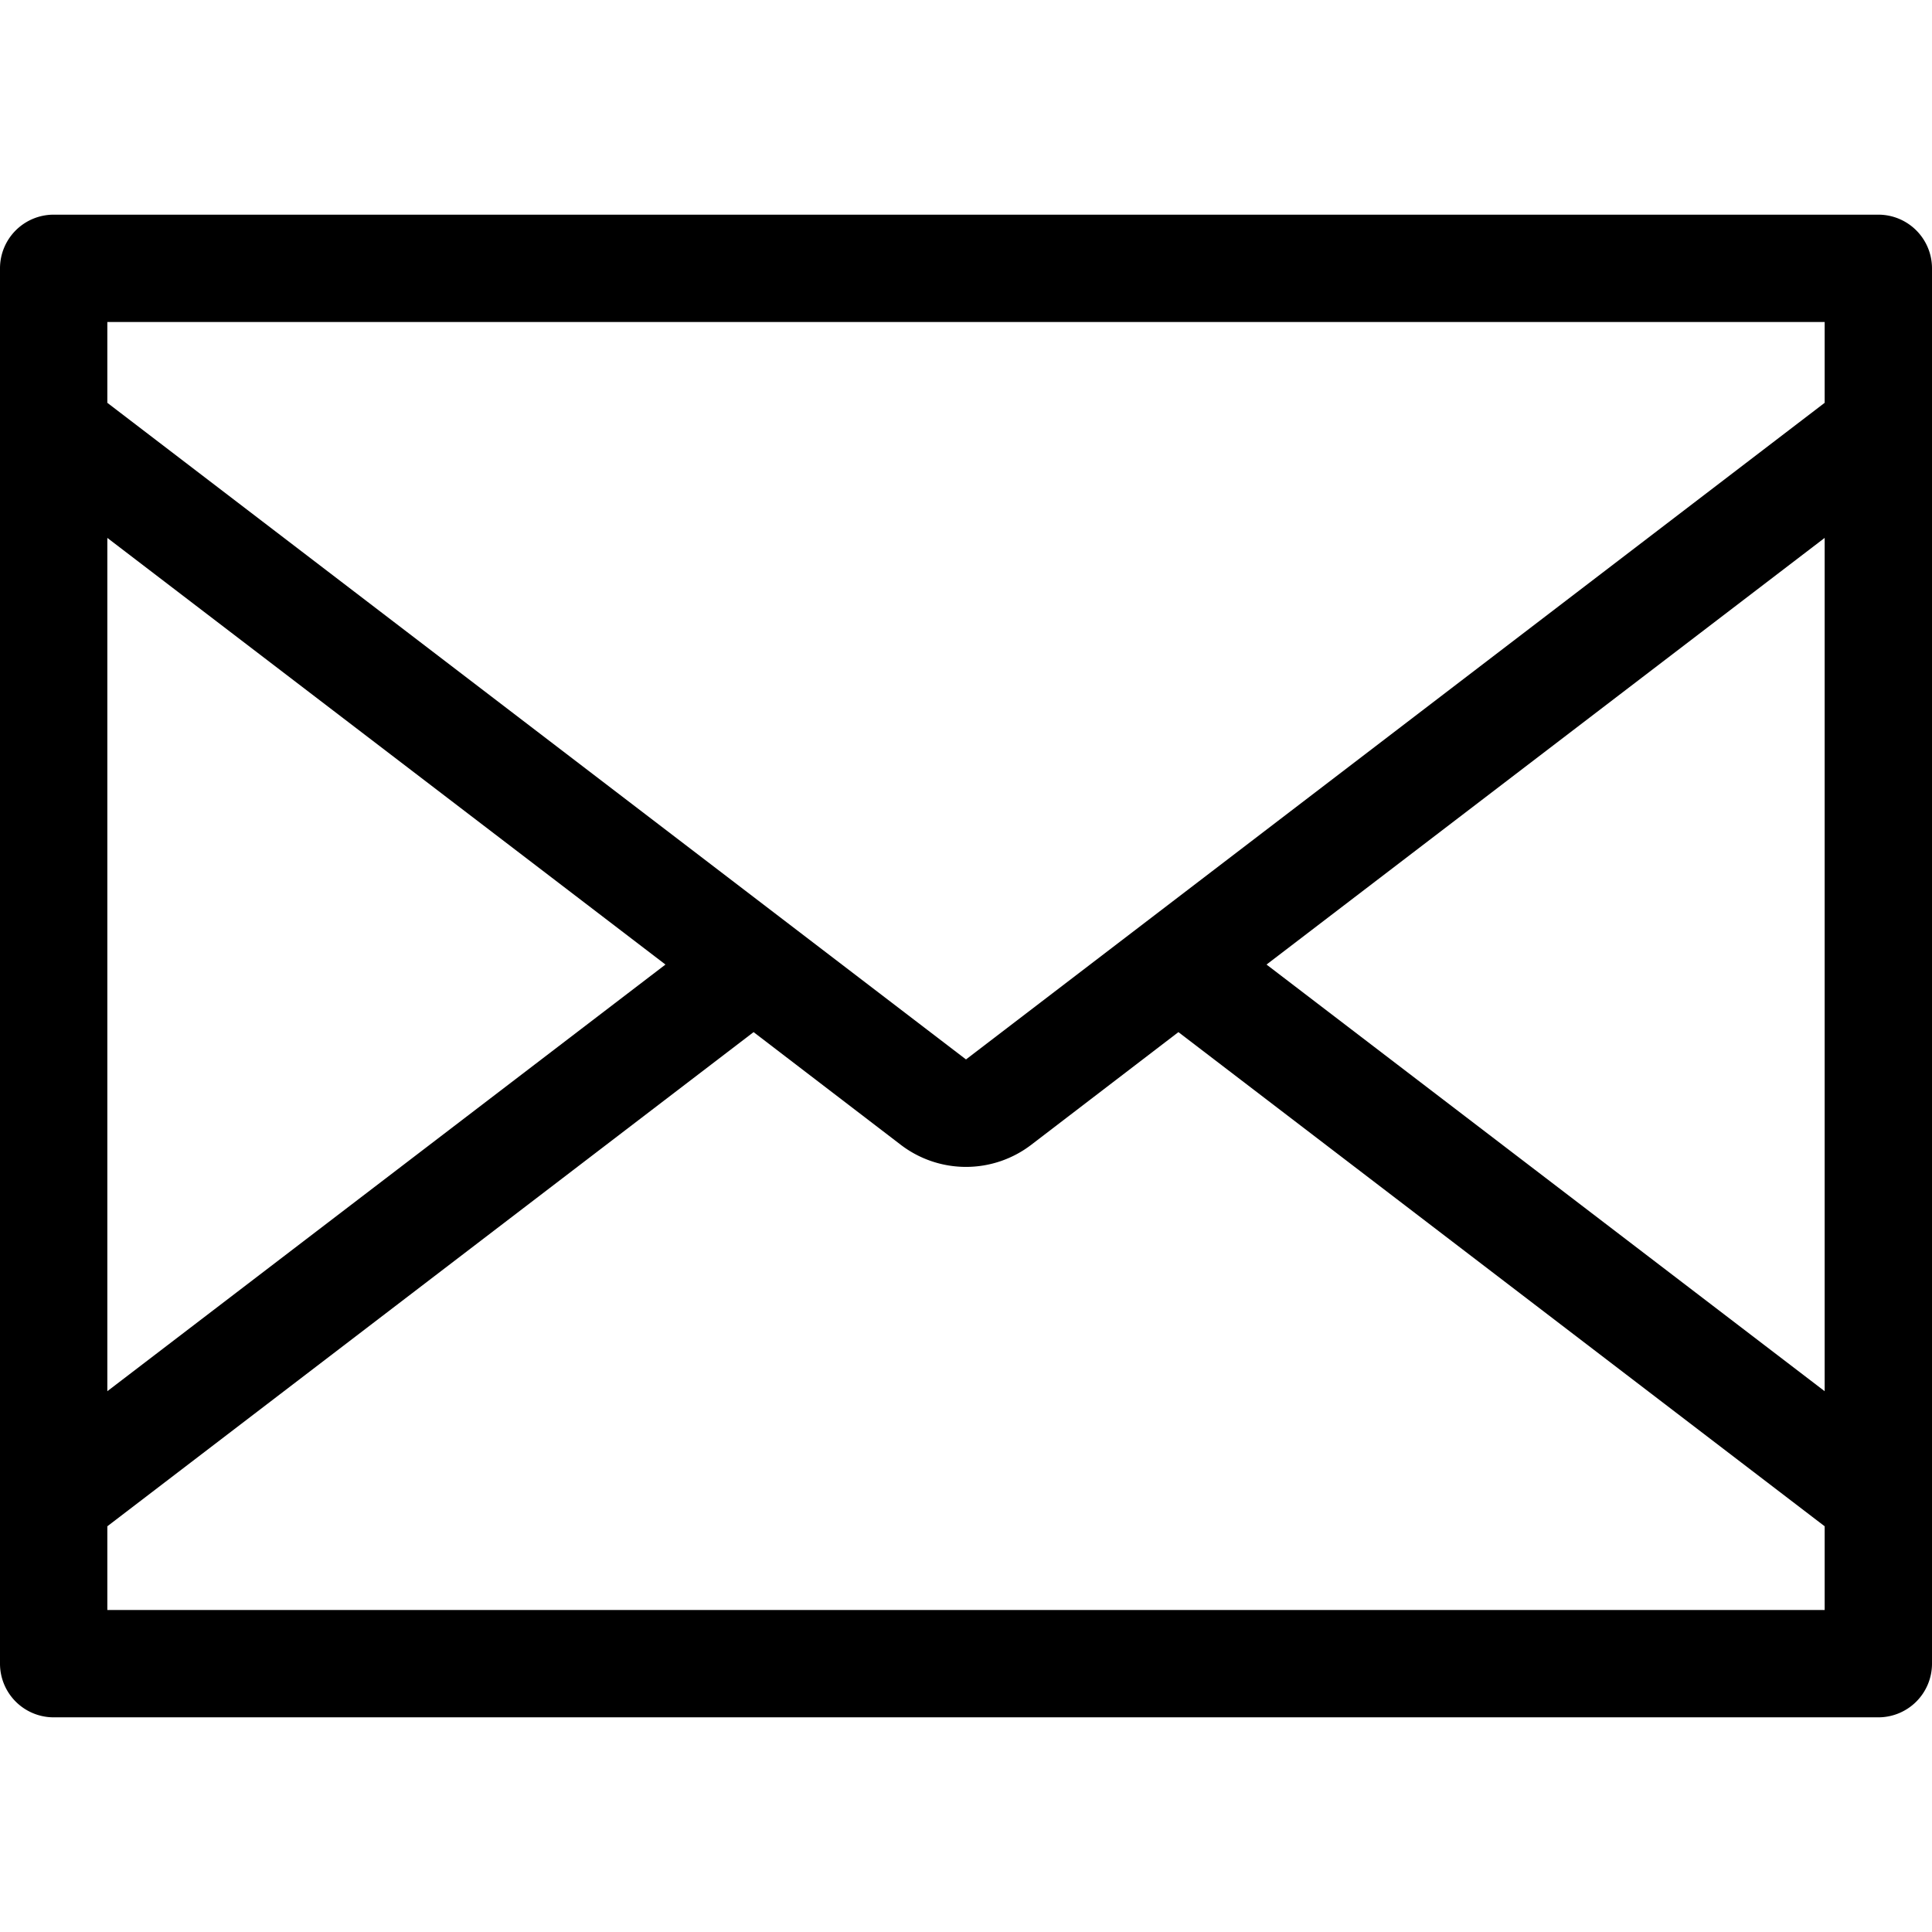 <svg xmlns="http://www.w3.org/2000/svg" height="36" viewBox="0 0 36 36" width="36"><path d="M35 4H1a1 1 0 00-1 1v26a1 1 0 001 1h34a1 1 0 001-1V5a1 1 0 00-1-1zm-1 2v1.506L18 19.741 2 7.506V6zm0 4.023v15.9l-10.4-7.95zm-21.6 7.95L2 25.923v-15.9zM2 30v-1.56l12.042-9.208 2.743 2.1a2 2 0 002.43 0l2.743-2.1L34 28.44V30z"/></svg>